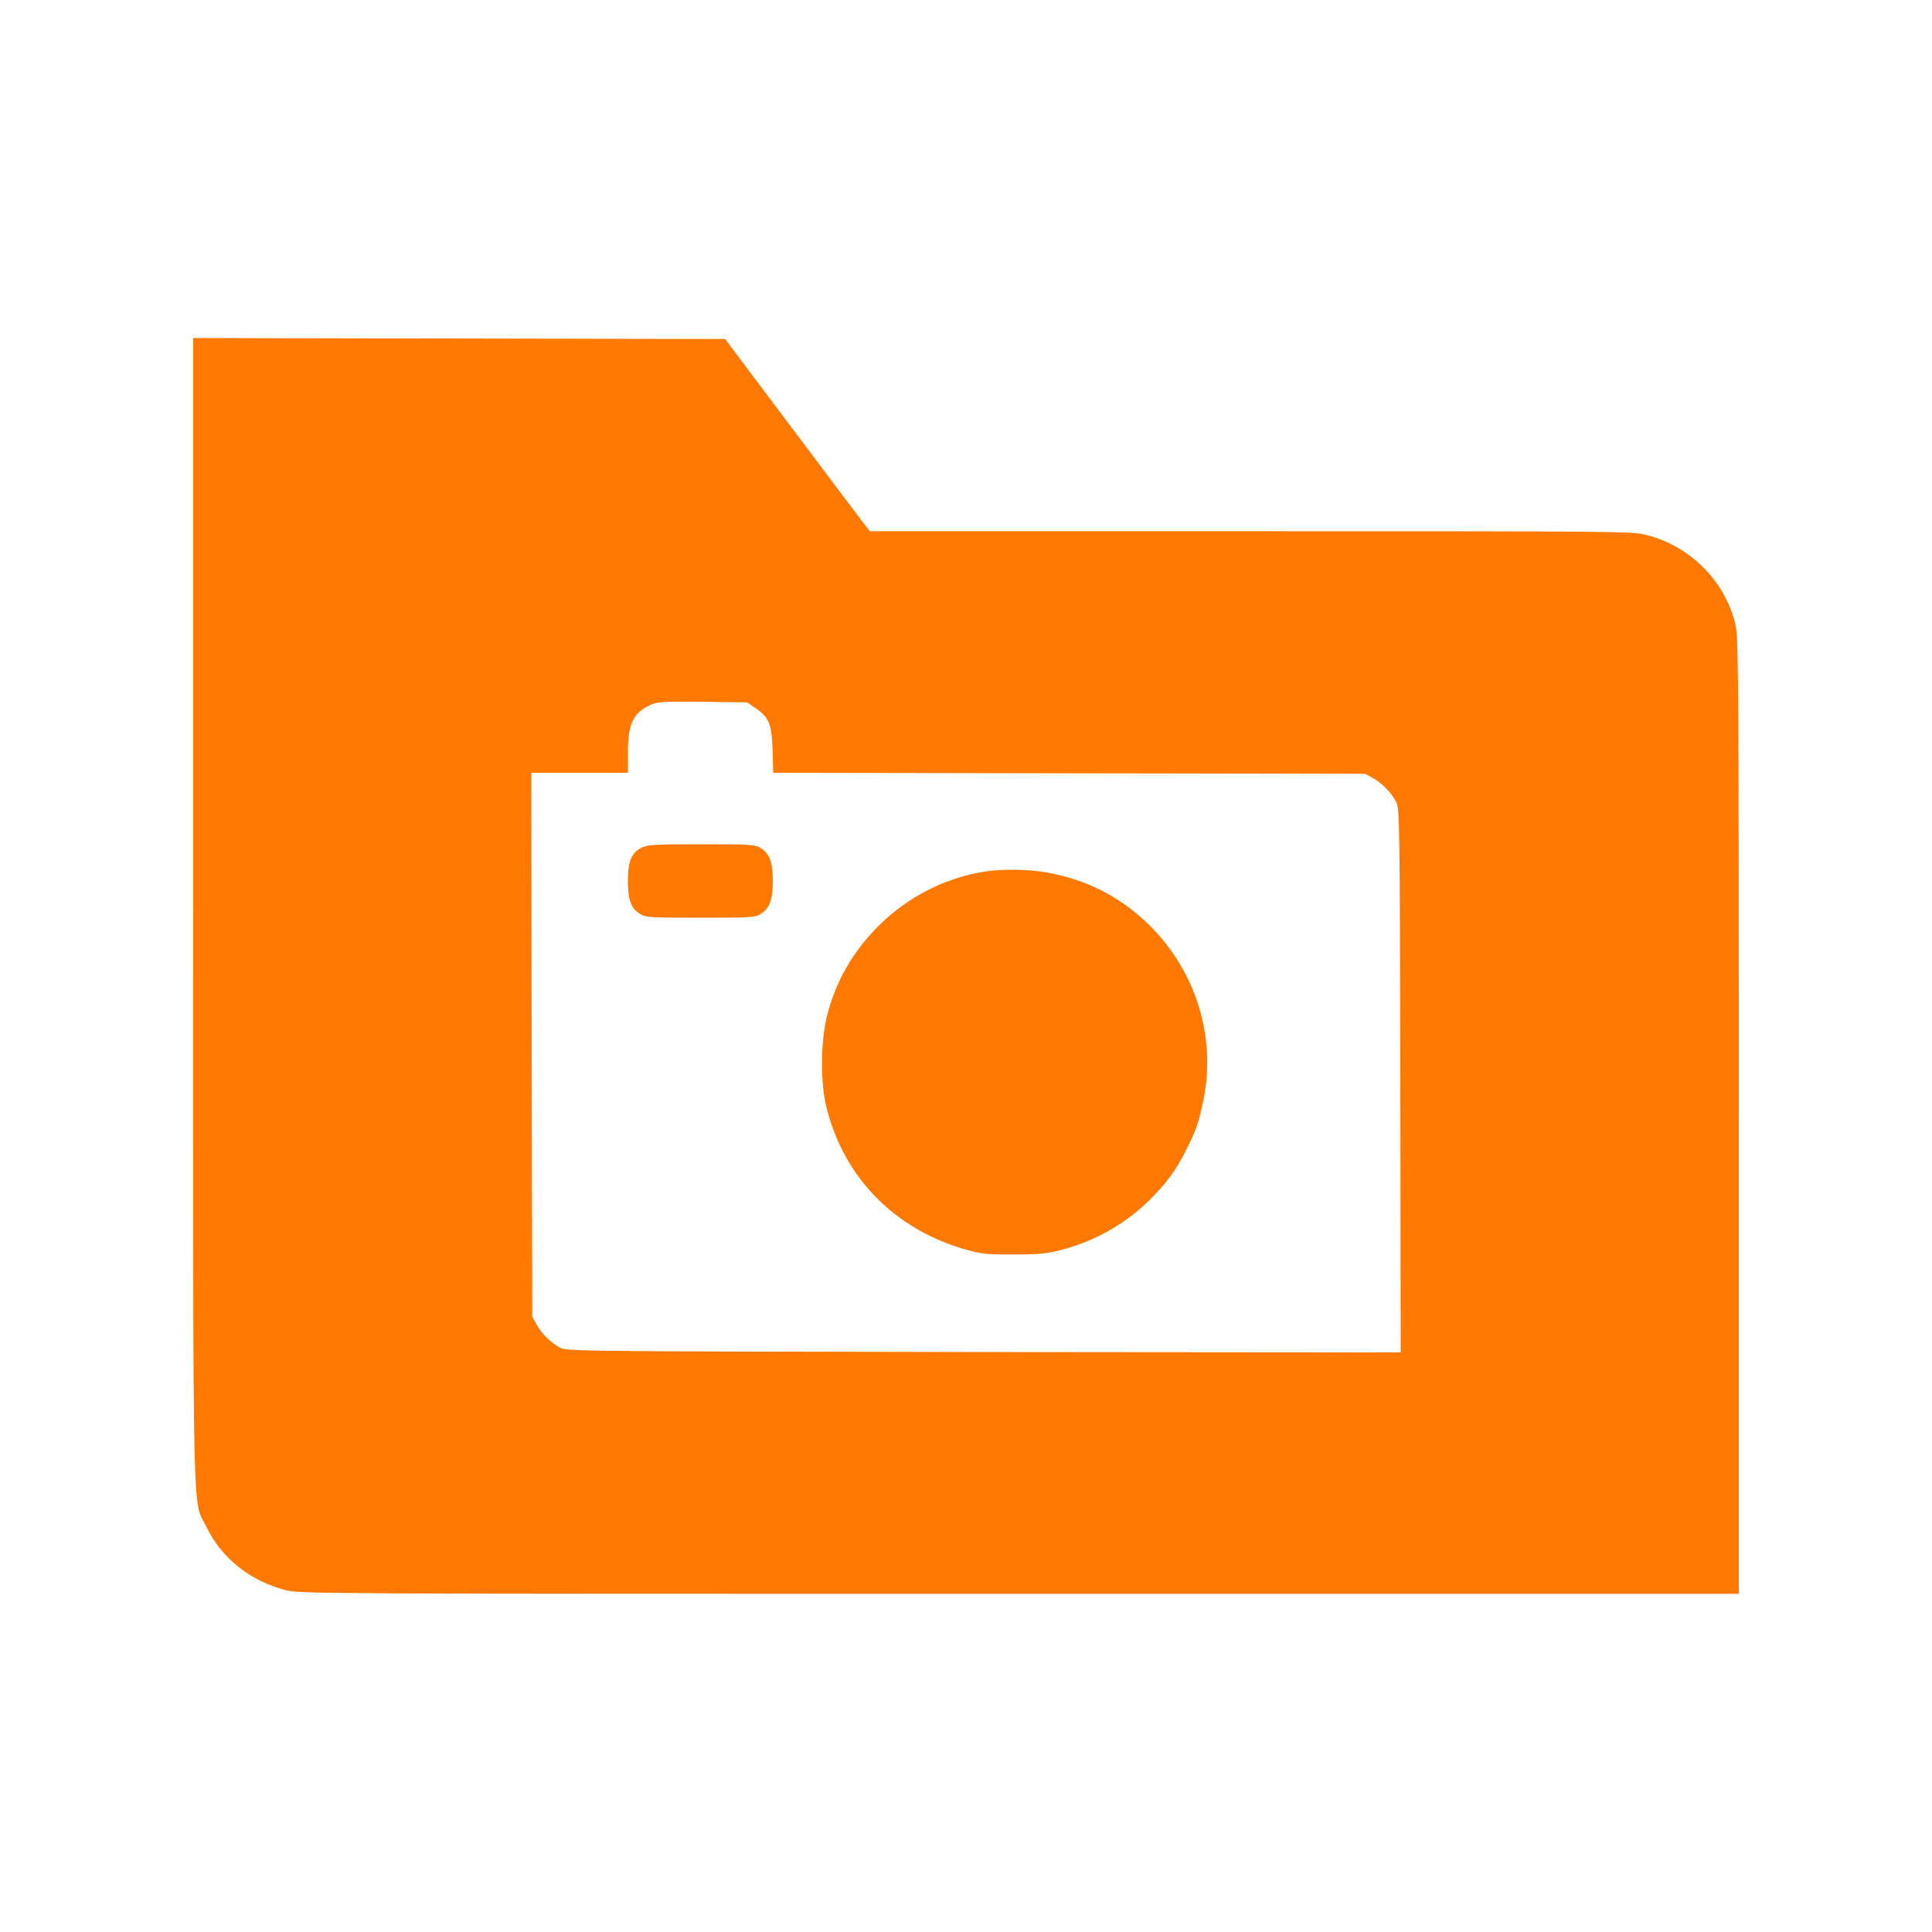 <!-- Generated by IcoMoon.io -->
<svg version="1.1" xmlns="http://www.w3.org/2000/svg" width="32" height="32" viewBox="0 0 32 32">
<title>folder_camera</title>
<path fill="#ff7900" d="M3.2 15.094c0 10.566-0.019 9.706 0.227 10.211 0.243 0.502 0.723 0.883 1.296 1.030 0.243 0.064 0.41 0.064 12.163 0.064h11.914v-7.898c0-6.806-0.006-7.926-0.048-8.118-0.154-0.73-0.736-1.331-1.475-1.52-0.243-0.064-0.368-0.064-6.56-0.064h-6.31l-0.070-0.090c-0.038-0.048-0.579-0.765-1.197-1.59l-1.13-1.504-8.81-0.016v9.494zM12.515 11.728c0.227 0.16 0.266 0.262 0.282 0.694l0.010 0.378 9.802 0.016 0.128 0.070c0.15 0.080 0.304 0.237 0.387 0.394 0.058 0.109 0.061 0.294 0.070 4.618l0.006 4.502-6.902-0.006c-6.666-0.010-6.909-0.013-7.018-0.070-0.157-0.083-0.314-0.237-0.394-0.387l-0.070-0.128-0.010-4.506-0.006-4.502h1.6v-0.336c0-0.474 0.086-0.656 0.368-0.787 0.115-0.054 0.202-0.061 0.87-0.054l0.739 0.010 0.138 0.096z"></path>
<path fill="#ff7900" d="M10.624 14.042c-0.163 0.080-0.224 0.224-0.224 0.544 0 0.317 0.051 0.461 0.198 0.55 0.099 0.061 0.16 0.064 1.002 0.064s0.902-0.003 1.002-0.064c0.144-0.090 0.198-0.234 0.198-0.544s-0.054-0.454-0.198-0.544c-0.099-0.061-0.16-0.064-0.986-0.064-0.774 0-0.893 0.006-0.992 0.058z"></path>
<path fill="#ff7900" d="M16.336 14.432c-0.669 0.099-1.306 0.422-1.792 0.912-0.416 0.416-0.691 0.896-0.838 1.45-0.115 0.432-0.122 1.133-0.016 1.552 0.294 1.178 1.155 2.042 2.358 2.365 0.211 0.058 0.339 0.070 0.752 0.067 0.429 0 0.538-0.013 0.806-0.083 0.538-0.144 1.034-0.426 1.421-0.806 0.298-0.294 0.461-0.518 0.63-0.864 0.17-0.342 0.198-0.432 0.278-0.819 0.208-1.037-0.128-2.118-0.893-2.877-0.48-0.474-1.040-0.762-1.715-0.88-0.291-0.051-0.717-0.058-0.992-0.016z"></path>
</svg>
